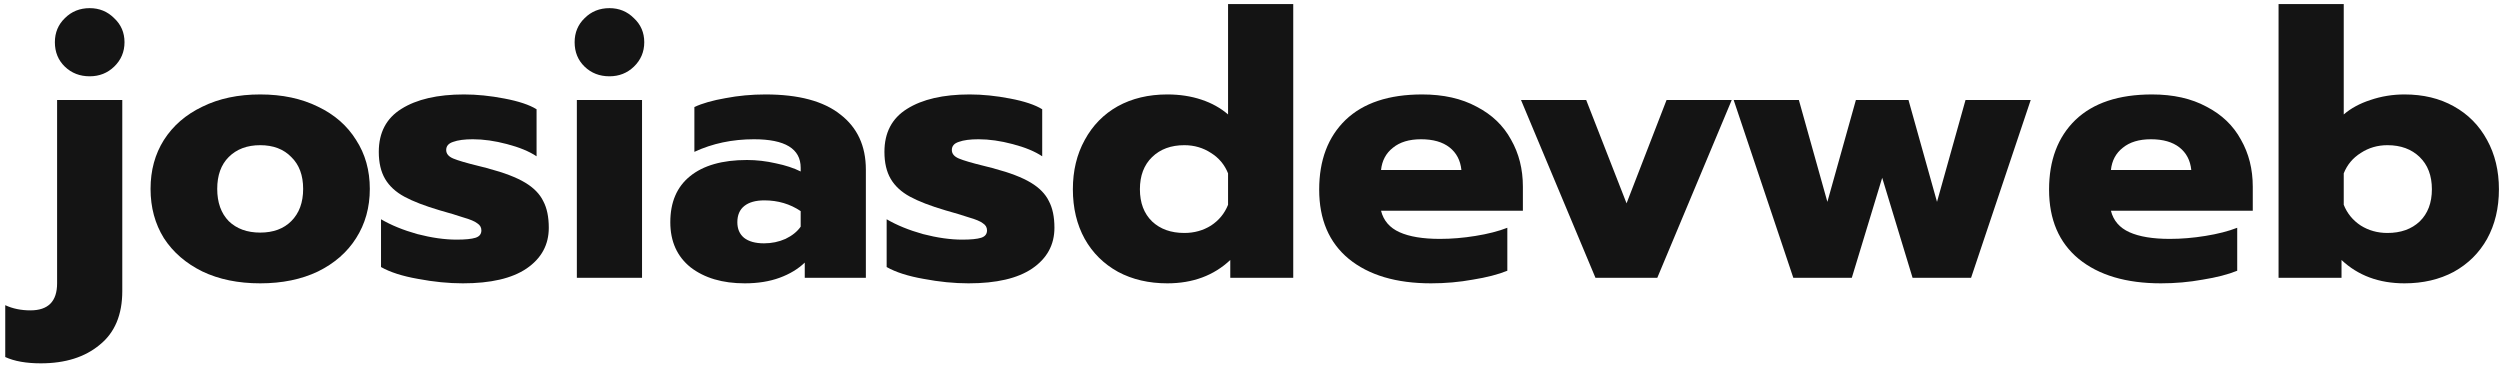 <svg width="324" height="48" viewBox="0 0 324 48" fill="none" xmlns="http://www.w3.org/2000/svg">
<path d="M11.624 9.888C10.344 9.888 9.272 9.472 8.408 8.64C7.544 7.808 7.112 6.752 7.112 5.472C7.112 4.224 7.544 3.184 8.408 2.352C9.272 1.488 10.344 1.056 11.624 1.056C12.872 1.056 13.928 1.488 14.792 2.352C15.688 3.184 16.136 4.224 16.136 5.472C16.136 6.72 15.688 7.776 14.792 8.64C13.928 9.472 12.872 9.888 11.624 9.888ZM5.288 47.088C3.4 47.088 1.864 46.816 0.68 46.272V39.552C1.64 40 2.728 40.224 3.944 40.224C6.248 40.224 7.4 39.056 7.4 36.72V12.96H15.848V37.728C15.848 40.8 14.872 43.12 12.92 44.688C11 46.288 8.456 47.088 5.288 47.088Z" fill="#141414"/>
<path d="M33.72 36.72C30.872 36.72 28.376 36.208 26.232 35.184C24.088 34.128 22.424 32.688 21.24 30.864C20.088 29.008 19.512 26.88 19.512 24.48C19.512 22.08 20.088 19.968 21.24 18.144C22.424 16.288 24.088 14.848 26.232 13.824C28.376 12.768 30.872 12.24 33.72 12.24C36.568 12.24 39.064 12.768 41.208 13.824C43.352 14.848 45 16.288 46.152 18.144C47.336 19.968 47.928 22.08 47.928 24.48C47.928 26.88 47.336 29.008 46.152 30.864C45 32.688 43.352 34.128 41.208 35.184C39.064 36.208 36.568 36.72 33.72 36.72ZM33.72 30.144C35.416 30.144 36.76 29.648 37.752 28.656C38.776 27.632 39.288 26.24 39.288 24.48C39.288 22.72 38.776 21.344 37.752 20.352C36.76 19.328 35.416 18.816 33.72 18.816C32.024 18.816 30.664 19.328 29.64 20.352C28.648 21.344 28.152 22.72 28.152 24.48C28.152 26.24 28.648 27.632 29.64 28.656C30.664 29.648 32.024 30.144 33.72 30.144Z" fill="#141414"/>
<path d="M59.987 36.72C58.131 36.72 56.195 36.528 54.179 36.144C52.163 35.792 50.563 35.28 49.379 34.608V28.416C50.691 29.184 52.259 29.824 54.083 30.336C55.939 30.816 57.635 31.056 59.171 31.056C60.291 31.056 61.107 30.976 61.619 30.816C62.131 30.656 62.387 30.336 62.387 29.856C62.387 29.472 62.211 29.168 61.859 28.944C61.539 28.688 60.931 28.432 60.035 28.176C59.171 27.888 58.163 27.584 57.011 27.264C55.059 26.688 53.523 26.096 52.403 25.488C51.283 24.88 50.451 24.112 49.907 23.184C49.363 22.256 49.091 21.088 49.091 19.68C49.091 17.184 50.067 15.328 52.019 14.112C54.003 12.864 56.707 12.24 60.131 12.24C61.795 12.24 63.539 12.416 65.363 12.768C67.219 13.12 68.611 13.584 69.539 14.16V20.256C68.579 19.616 67.299 19.088 65.699 18.672C64.131 18.256 62.659 18.048 61.283 18.048C60.195 18.048 59.347 18.16 58.739 18.384C58.131 18.576 57.827 18.928 57.827 19.44C57.827 19.92 58.131 20.288 58.739 20.544C59.347 20.8 60.435 21.12 62.003 21.504C63.027 21.76 63.459 21.872 63.299 21.84C65.347 22.384 66.931 22.992 68.051 23.664C69.171 24.336 69.955 25.136 70.403 26.064C70.883 26.96 71.123 28.112 71.123 29.52C71.123 31.728 70.163 33.488 68.243 34.8C66.355 36.08 63.603 36.72 59.987 36.72Z" fill="#141414"/>
<path d="M78.984 9.888C77.704 9.888 76.632 9.472 75.768 8.64C74.904 7.808 74.472 6.752 74.472 5.472C74.472 4.224 74.904 3.184 75.768 2.352C76.632 1.488 77.704 1.056 78.984 1.056C80.232 1.056 81.288 1.488 82.152 2.352C83.048 3.184 83.496 4.224 83.496 5.472C83.496 6.72 83.048 7.776 82.152 8.64C81.288 9.472 80.232 9.888 78.984 9.888ZM74.76 12.96H83.208V36H74.76V12.96Z" fill="#141414"/>
<path d="M96.52 36.72C93.64 36.72 91.304 36.032 89.512 34.656C87.752 33.248 86.872 31.296 86.872 28.8C86.872 26.208 87.72 24.224 89.416 22.848C91.144 21.44 93.608 20.736 96.808 20.736C98.056 20.736 99.304 20.88 100.552 21.168C101.8 21.424 102.872 21.776 103.768 22.224V21.744C103.768 19.28 101.752 18.048 97.72 18.048C94.904 18.048 92.328 18.592 89.992 19.68V13.872C91.016 13.392 92.36 13.008 94.024 12.72C95.688 12.4 97.416 12.24 99.208 12.24C103.496 12.24 106.728 13.104 108.904 14.832C111.112 16.528 112.216 18.912 112.216 21.984V36H104.296V34.032C103.432 34.864 102.344 35.52 101.032 36C99.72 36.48 98.216 36.72 96.52 36.72ZM99.016 31.536C100.008 31.536 100.936 31.344 101.8 30.96C102.664 30.544 103.32 30.016 103.768 29.376V27.36C102.392 26.432 100.824 25.968 99.064 25.968C97.944 25.968 97.08 26.208 96.472 26.688C95.864 27.168 95.56 27.872 95.56 28.8C95.56 29.664 95.848 30.336 96.424 30.816C97.032 31.296 97.896 31.536 99.016 31.536Z" fill="#141414"/>
<path d="M125.518 36.72C123.662 36.72 121.726 36.528 119.71 36.144C117.694 35.792 116.094 35.28 114.91 34.608V28.416C116.222 29.184 117.79 29.824 119.614 30.336C121.47 30.816 123.166 31.056 124.702 31.056C125.822 31.056 126.638 30.976 127.15 30.816C127.662 30.656 127.918 30.336 127.918 29.856C127.918 29.472 127.742 29.168 127.39 28.944C127.07 28.688 126.462 28.432 125.566 28.176C124.702 27.888 123.694 27.584 122.542 27.264C120.59 26.688 119.054 26.096 117.934 25.488C116.814 24.88 115.982 24.112 115.438 23.184C114.894 22.256 114.622 21.088 114.622 19.68C114.622 17.184 115.598 15.328 117.55 14.112C119.534 12.864 122.238 12.24 125.662 12.24C127.326 12.24 129.07 12.416 130.894 12.768C132.75 13.12 134.142 13.584 135.07 14.16V20.256C134.11 19.616 132.83 19.088 131.23 18.672C129.662 18.256 128.19 18.048 126.814 18.048C125.726 18.048 124.878 18.16 124.27 18.384C123.662 18.576 123.358 18.928 123.358 19.44C123.358 19.92 123.662 20.288 124.27 20.544C124.878 20.8 125.966 21.12 127.534 21.504C128.558 21.76 128.99 21.872 128.83 21.84C130.878 22.384 132.462 22.992 133.582 23.664C134.702 24.336 135.486 25.136 135.934 26.064C136.414 26.96 136.654 28.112 136.654 29.52C136.654 31.728 135.694 33.488 133.774 34.8C131.886 36.08 129.134 36.72 125.518 36.72Z" fill="#141414"/>
<path d="M151.284 36.72C148.884 36.72 146.756 36.224 144.9 35.232C143.044 34.208 141.604 32.784 140.58 30.96C139.556 29.104 139.044 26.96 139.044 24.528C139.044 22.128 139.556 20 140.58 18.144C141.604 16.256 143.028 14.8 144.852 13.776C146.708 12.752 148.852 12.24 151.284 12.24C152.884 12.24 154.356 12.464 155.7 12.912C157.044 13.36 158.196 14 159.156 14.832V0.528H167.604V36H159.444V33.696C157.3 35.712 154.58 36.72 151.284 36.72ZM153.492 30.192C154.772 30.192 155.924 29.872 156.948 29.232C157.972 28.56 158.708 27.664 159.156 26.544V22.464C158.708 21.344 157.972 20.464 156.948 19.824C155.924 19.152 154.772 18.816 153.492 18.816C151.764 18.816 150.372 19.328 149.316 20.352C148.26 21.376 147.732 22.768 147.732 24.528C147.732 26.288 148.26 27.68 149.316 28.704C150.372 29.696 151.764 30.192 153.492 30.192Z" fill="#141414"/>
<path d="M185.462 36.72C180.95 36.72 177.398 35.664 174.806 33.552C172.246 31.44 170.966 28.448 170.966 24.576C170.966 20.768 172.102 17.76 174.374 15.552C176.678 13.344 179.99 12.24 184.31 12.24C187.062 12.24 189.414 12.768 191.366 13.824C193.35 14.848 194.838 16.272 195.83 18.096C196.854 19.888 197.366 21.92 197.366 24.192V27.312H178.982C179.302 28.592 180.102 29.52 181.382 30.096C182.662 30.672 184.406 30.96 186.614 30.96C188.118 30.96 189.654 30.832 191.222 30.576C192.822 30.32 194.198 29.968 195.35 29.52V35.088C194.166 35.568 192.678 35.952 190.886 36.24C189.126 36.56 187.318 36.72 185.462 36.72ZM189.398 22.032C189.27 20.784 188.758 19.808 187.862 19.104C186.966 18.4 185.734 18.048 184.166 18.048C182.63 18.048 181.414 18.416 180.518 19.152C179.622 19.856 179.11 20.816 178.982 22.032H189.398Z" fill="#141414"/>
<path d="M197.122 12.96H205.57L210.802 26.352L215.986 12.96H224.434L214.786 36H206.77L197.122 12.96Z" fill="#141414"/>
<path d="M224.684 12.96H233.132L236.828 26.16L240.524 12.96H247.34L251.036 26.16L254.732 12.96H263.18L255.452 36H247.868L243.932 23.04L239.996 36H232.412L224.684 12.96Z" fill="#141414"/>
<path d="M280.055 36.72C275.543 36.72 271.991 35.664 269.399 33.552C266.839 31.44 265.559 28.448 265.559 24.576C265.559 20.768 266.695 17.76 268.967 15.552C271.271 13.344 274.583 12.24 278.903 12.24C281.655 12.24 284.007 12.768 285.959 13.824C287.943 14.848 289.431 16.272 290.423 18.096C291.447 19.888 291.959 21.92 291.959 24.192V27.312H273.575C273.895 28.592 274.695 29.52 275.975 30.096C277.255 30.672 278.999 30.96 281.207 30.96C282.711 30.96 284.247 30.832 285.815 30.576C287.415 30.32 288.791 29.968 289.943 29.52V35.088C288.759 35.568 287.271 35.952 285.479 36.24C283.719 36.56 281.911 36.72 280.055 36.72ZM283.991 22.032C283.863 20.784 283.351 19.808 282.455 19.104C281.559 18.4 280.327 18.048 278.759 18.048C277.223 18.048 276.007 18.416 275.111 19.152C274.215 19.856 273.703 20.816 273.575 22.032H283.991Z" fill="#141414"/>
<path d="M311.621 36.72C308.325 36.72 305.605 35.712 303.461 33.696V36H295.301V0.528H303.749V14.832C304.677 14.032 305.829 13.408 307.205 12.96C308.613 12.48 310.085 12.24 311.621 12.24C314.053 12.24 316.181 12.752 318.005 13.776C319.861 14.8 321.301 16.256 322.325 18.144C323.349 20 323.861 22.128 323.861 24.528C323.861 26.96 323.349 29.104 322.325 30.96C321.301 32.784 319.861 34.208 318.005 35.232C316.149 36.224 314.021 36.72 311.621 36.72ZM309.413 30.192C311.141 30.192 312.533 29.696 313.589 28.704C314.645 27.68 315.173 26.288 315.173 24.528C315.173 22.768 314.645 21.376 313.589 20.352C312.533 19.328 311.141 18.816 309.413 18.816C308.133 18.816 306.981 19.152 305.957 19.824C304.933 20.464 304.197 21.344 303.749 22.464V26.544C304.197 27.664 304.933 28.56 305.957 29.232C306.981 29.872 308.133 30.192 309.413 30.192Z" fill="#141414"/>
</svg>
